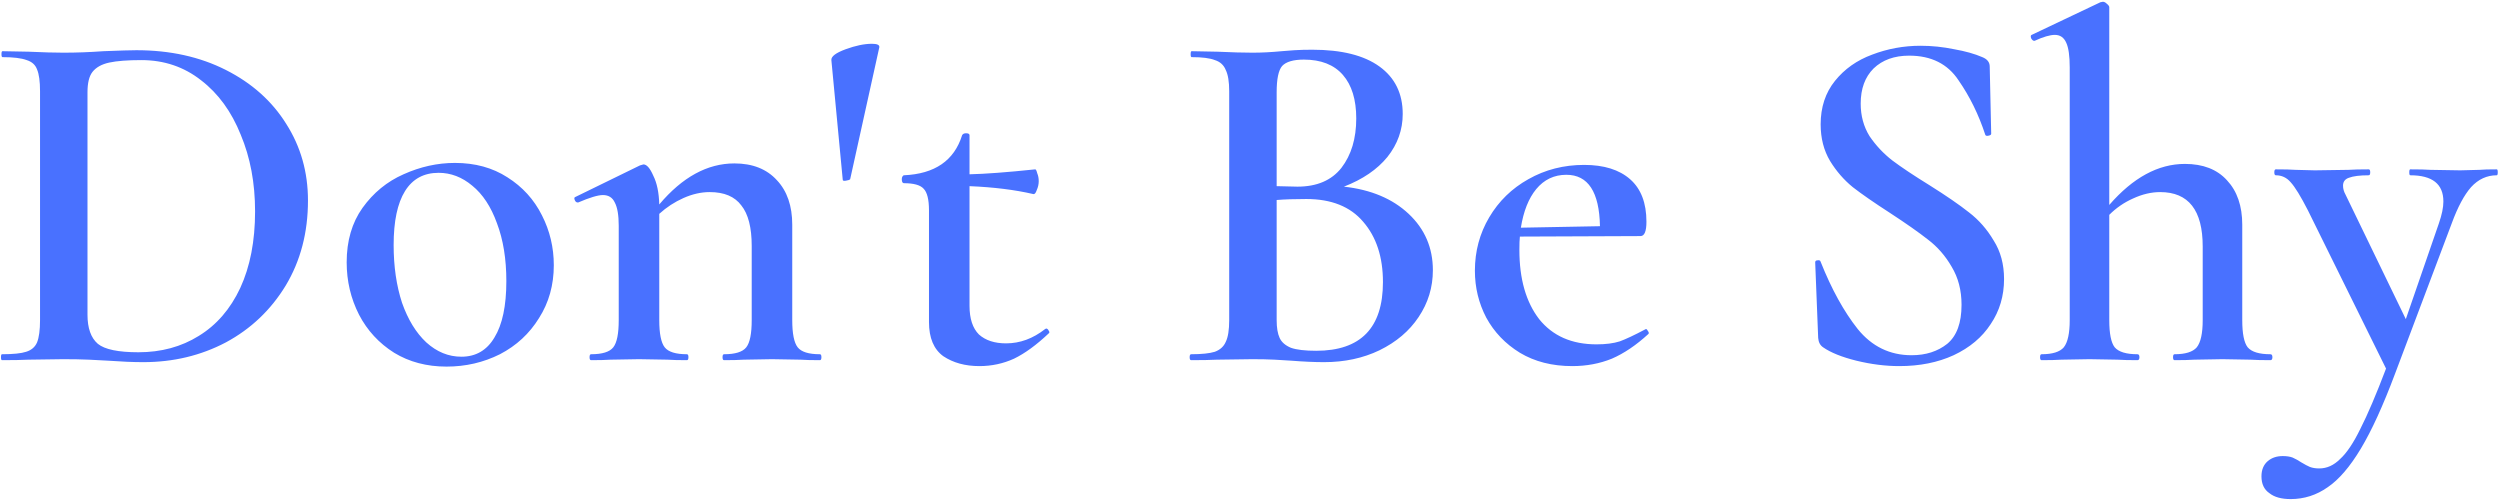 <svg width="354" height="71" viewBox="0 0 354 71" fill="none" xmlns="http://www.w3.org/2000/svg">
<path d="M20.299 51.28C18.852 51.28 17.172 51.21 15.259 51.07C14.559 51.023 13.672 50.977 12.599 50.93C11.526 50.883 10.312 50.86 8.959 50.86L3.989 50.93C3.102 50.977 1.866 51 0.279 51C0.186 51 0.139 50.86 0.139 50.58C0.139 50.3 0.186 50.16 0.279 50.16C1.866 50.16 3.009 50.043 3.709 49.81C4.456 49.577 4.969 49.133 5.249 48.48C5.529 47.78 5.669 46.73 5.669 45.33V12.92C5.669 11.52 5.529 10.493 5.249 9.84C5.016 9.187 4.526 8.743 3.779 8.51C3.032 8.23 1.889 8.09 0.349 8.09C0.256 8.09 0.209 7.95 0.209 7.67C0.209 7.39 0.256 7.25 0.349 7.25L4.059 7.32C6.112 7.413 7.746 7.46 8.959 7.46C10.826 7.46 12.716 7.39 14.629 7.25C16.962 7.157 18.526 7.11 19.319 7.11C24.079 7.11 28.302 8.043 31.989 9.91C35.676 11.777 38.522 14.32 40.529 17.54C42.582 20.76 43.609 24.377 43.609 28.39C43.609 32.917 42.559 36.93 40.459 40.43C38.359 43.883 35.536 46.567 31.989 48.48C28.442 50.347 24.546 51.28 20.299 51.28ZM19.599 49.88C22.819 49.88 25.666 49.11 28.139 47.57C30.659 46.03 32.619 43.767 34.019 40.78C35.419 37.747 36.119 34.13 36.119 29.93C36.119 25.917 35.442 22.3 34.089 19.08C32.782 15.813 30.916 13.247 28.489 11.38C26.062 9.467 23.239 8.51 20.019 8.51C18.059 8.51 16.542 8.627 15.469 8.86C14.396 9.093 13.602 9.537 13.089 10.19C12.622 10.797 12.389 11.753 12.389 13.06V44.56C12.389 46.473 12.879 47.85 13.859 48.69C14.839 49.483 16.752 49.88 19.599 49.88ZM63.229 51.91C60.429 51.91 57.956 51.257 55.809 49.95C53.663 48.597 52.006 46.8 50.839 44.56C49.673 42.273 49.089 39.8 49.089 37.14C49.089 34.107 49.836 31.54 51.329 29.44C52.869 27.293 54.806 25.707 57.139 24.68C59.519 23.607 61.946 23.07 64.419 23.07C67.266 23.07 69.739 23.747 71.839 25.1C73.986 26.453 75.619 28.25 76.739 30.49C77.859 32.683 78.419 35.04 78.419 37.56C78.419 40.36 77.719 42.857 76.319 45.05C74.966 47.243 73.123 48.947 70.789 50.16C68.456 51.327 65.936 51.91 63.229 51.91ZM65.329 50.51C67.383 50.51 68.946 49.6 70.019 47.78C71.139 45.96 71.699 43.3 71.699 39.8C71.699 36.673 71.256 33.943 70.369 31.61C69.529 29.277 68.363 27.503 66.869 26.29C65.423 25.077 63.836 24.47 62.109 24.47C60.009 24.47 58.423 25.333 57.349 27.06C56.276 28.787 55.739 31.33 55.739 34.69C55.739 37.723 56.136 40.453 56.929 42.88C57.769 45.26 58.913 47.127 60.359 48.48C61.853 49.833 63.509 50.51 65.329 50.51ZM116.102 50.16C116.242 50.16 116.312 50.3 116.312 50.58C116.312 50.86 116.242 51 116.102 51C114.936 51 114.026 50.977 113.372 50.93L109.312 50.86L105.322 50.93C104.622 50.977 103.689 51 102.522 51C102.382 51 102.312 50.86 102.312 50.58C102.312 50.3 102.382 50.16 102.522 50.16C104.109 50.16 105.159 49.833 105.672 49.18C106.186 48.527 106.442 47.243 106.442 45.33V34.83C106.442 32.217 105.952 30.303 104.972 29.09C104.039 27.83 102.546 27.2 100.492 27.2C99.279 27.2 98.042 27.48 96.782 28.04C95.522 28.6 94.379 29.347 93.352 30.28V45.33C93.352 47.243 93.609 48.527 94.122 49.18C94.636 49.833 95.686 50.16 97.272 50.16C97.412 50.16 97.482 50.3 97.482 50.58C97.482 50.86 97.412 51 97.272 51C96.106 51 95.196 50.977 94.542 50.93L90.482 50.86L86.422 50.93C85.769 50.977 84.859 51 83.692 51C83.552 51 83.482 50.86 83.482 50.58C83.482 50.3 83.552 50.16 83.692 50.16C85.279 50.16 86.329 49.833 86.842 49.18C87.356 48.527 87.612 47.243 87.612 45.33V31.96C87.612 30.467 87.426 29.37 87.052 28.67C86.726 27.97 86.166 27.62 85.372 27.62C84.672 27.62 83.506 27.97 81.872 28.67H81.802C81.616 28.67 81.476 28.553 81.382 28.32C81.289 28.087 81.312 27.947 81.452 27.9L90.622 23.42C90.902 23.327 91.066 23.28 91.112 23.28C91.579 23.28 92.046 23.817 92.512 24.89C93.026 25.917 93.306 27.27 93.352 28.95C96.619 25.077 100.166 23.14 103.992 23.14C106.559 23.14 108.566 23.933 110.012 25.52C111.459 27.06 112.182 29.16 112.182 31.82V45.33C112.182 47.243 112.439 48.527 112.952 49.18C113.466 49.833 114.516 50.16 116.102 50.16ZM117.722 8.51C117.675 7.997 118.352 7.483 119.752 6.97C121.152 6.457 122.389 6.2 123.462 6.2C124.209 6.2 124.559 6.363 124.512 6.69L120.382 25.38C120.289 25.473 120.079 25.543 119.752 25.59C119.472 25.637 119.332 25.59 119.332 25.45L117.722 8.51ZM148.134 46.52C148.274 46.52 148.391 46.613 148.484 46.8C148.624 46.987 148.624 47.127 148.484 47.22C146.758 48.853 145.124 50.043 143.584 50.79C142.044 51.49 140.411 51.84 138.684 51.84C136.678 51.84 134.974 51.373 133.574 50.44C132.221 49.46 131.544 47.85 131.544 45.61V29.79C131.544 28.25 131.288 27.223 130.774 26.71C130.308 26.197 129.374 25.94 127.974 25.94C127.928 25.94 127.858 25.893 127.764 25.8C127.718 25.66 127.694 25.52 127.694 25.38C127.694 25.24 127.718 25.123 127.764 25.03C127.858 24.89 127.928 24.82 127.974 24.82C132.361 24.633 135.114 22.743 136.234 19.15C136.328 18.963 136.514 18.87 136.794 18.87C137.121 18.87 137.284 18.963 137.284 19.15V24.68C139.478 24.633 142.581 24.4 146.594 23.98C146.688 23.98 146.781 24.167 146.874 24.54C147.014 24.867 147.084 25.24 147.084 25.66C147.084 26.08 146.991 26.5 146.804 26.92C146.664 27.34 146.501 27.527 146.314 27.48C143.701 26.873 140.691 26.5 137.284 26.36V43.3C137.284 45.12 137.728 46.473 138.614 47.36C139.548 48.2 140.831 48.62 142.464 48.62C144.424 48.62 146.268 47.943 147.994 46.59L148.134 46.52ZM190.295 26.43C194.121 26.85 197.178 28.133 199.465 30.28C201.751 32.427 202.895 35.087 202.895 38.26C202.895 40.687 202.218 42.903 200.865 44.91C199.558 46.87 197.715 48.433 195.335 49.6C193.001 50.72 190.388 51.28 187.495 51.28C186.141 51.28 184.578 51.21 182.805 51.07C182.198 51.023 181.428 50.977 180.495 50.93C179.561 50.883 178.511 50.86 177.345 50.86L172.305 50.93C171.418 50.977 170.205 51 168.665 51C168.525 51 168.455 50.86 168.455 50.58C168.455 50.3 168.525 50.16 168.665 50.16C170.158 50.16 171.278 50.043 172.025 49.81C172.771 49.53 173.285 49.063 173.565 48.41C173.891 47.757 174.055 46.73 174.055 45.33V12.92C174.055 11.567 173.891 10.563 173.565 9.91C173.285 9.21 172.771 8.743 172.025 8.51C171.325 8.23 170.228 8.09 168.735 8.09C168.641 8.09 168.595 7.95 168.595 7.67C168.595 7.39 168.641 7.25 168.735 7.25L172.375 7.32C174.428 7.413 176.085 7.46 177.345 7.46C178.651 7.46 180.028 7.39 181.475 7.25C181.988 7.203 182.595 7.157 183.295 7.11C184.041 7.063 184.881 7.04 185.815 7.04C189.968 7.04 193.141 7.833 195.335 9.42C197.528 11.007 198.625 13.247 198.625 16.14C198.625 18.38 197.901 20.41 196.455 22.23C195.008 24.003 192.955 25.403 190.295 26.43ZM184.625 8.44C183.131 8.44 182.105 8.743 181.545 9.35C181.031 9.957 180.775 11.193 180.775 13.06V26.36L183.715 26.43C186.468 26.43 188.545 25.543 189.945 23.77C191.345 21.95 192.045 19.617 192.045 16.77C192.045 14.11 191.415 12.057 190.155 10.61C188.895 9.163 187.051 8.44 184.625 8.44ZM186.375 49.67C192.675 49.67 195.825 46.427 195.825 39.94C195.825 36.393 194.891 33.547 193.025 31.4C191.205 29.253 188.521 28.18 184.975 28.18C183.295 28.18 181.895 28.227 180.775 28.32V45.33C180.775 46.403 180.915 47.243 181.195 47.85C181.475 48.457 182.011 48.923 182.805 49.25C183.598 49.53 184.788 49.67 186.375 49.67ZM233.065 46.59C233.158 46.59 233.252 46.683 233.345 46.87C233.485 47.057 233.508 47.197 233.415 47.29C231.688 48.877 229.962 50.043 228.235 50.79C226.508 51.49 224.642 51.84 222.635 51.84C219.788 51.84 217.315 51.21 215.215 49.95C213.162 48.69 211.575 47.033 210.455 44.98C209.382 42.927 208.845 40.71 208.845 38.33C208.845 35.577 209.522 33.057 210.875 30.77C212.228 28.483 214.072 26.687 216.405 25.38C218.785 24.027 221.422 23.35 224.315 23.35C227.115 23.35 229.285 24.027 230.825 25.38C232.365 26.733 233.135 28.74 233.135 31.4C233.135 32.753 232.855 33.43 232.295 33.43L215.215 33.5C215.168 33.92 215.145 34.55 215.145 35.39C215.145 39.497 216.078 42.763 217.945 45.19C219.858 47.57 222.565 48.76 226.065 48.76C227.372 48.76 228.468 48.62 229.355 48.34C230.242 48.013 231.432 47.453 232.925 46.66L233.065 46.59ZM221.795 24.75C220.068 24.75 218.645 25.427 217.525 26.78C216.452 28.087 215.728 29.907 215.355 32.24L226.555 32.03C226.462 27.177 224.875 24.75 221.795 24.75ZM263.474 14.67C263.474 16.397 263.894 17.937 264.734 19.29C265.621 20.597 266.694 21.74 267.954 22.72C269.261 23.7 271.011 24.867 273.204 26.22C275.584 27.713 277.451 28.997 278.804 30.07C280.204 31.143 281.371 32.473 282.304 34.06C283.284 35.6 283.774 37.42 283.774 39.52C283.774 41.9 283.144 44.023 281.884 45.89C280.671 47.757 278.921 49.227 276.634 50.3C274.394 51.327 271.827 51.84 268.934 51.84C266.974 51.84 264.944 51.583 262.844 51.07C260.791 50.557 259.227 49.927 258.154 49.18C257.734 48.9 257.501 48.457 257.454 47.85L257.034 37.21V37.14C257.034 36.953 257.151 36.86 257.384 36.86C257.617 36.813 257.757 36.883 257.804 37.07C259.344 40.943 261.094 44.117 263.054 46.59C265.061 49.063 267.604 50.3 270.684 50.3C272.691 50.3 274.371 49.763 275.724 48.69C277.077 47.57 277.754 45.727 277.754 43.16C277.754 41.107 277.287 39.31 276.354 37.77C275.467 36.23 274.347 34.947 272.994 33.92C271.687 32.893 269.891 31.633 267.604 30.14C265.364 28.693 263.614 27.48 262.354 26.5C261.094 25.473 260.021 24.237 259.134 22.79C258.247 21.297 257.804 19.57 257.804 17.61C257.804 15.183 258.481 13.13 259.834 11.45C261.187 9.77 262.937 8.533 265.084 7.74C267.277 6.9 269.564 6.48 271.944 6.48C273.531 6.48 275.117 6.643 276.704 6.97C278.291 7.25 279.621 7.623 280.694 8.09C281.394 8.37 281.744 8.813 281.744 9.42L281.954 18.94C281.954 19.08 281.814 19.173 281.534 19.22C281.301 19.267 281.161 19.22 281.114 19.08C280.181 16.233 278.921 13.667 277.334 11.38C275.794 9.047 273.461 7.88 270.334 7.88C268.234 7.88 266.554 8.487 265.294 9.7C264.081 10.913 263.474 12.57 263.474 14.67ZM321.493 50.16C321.679 50.16 321.773 50.3 321.773 50.58C321.773 50.86 321.679 51 321.493 51C320.326 51 319.393 50.977 318.693 50.93L314.703 50.86L310.713 50.93C310.013 50.977 309.079 51 307.913 51C307.773 51 307.703 50.86 307.703 50.58C307.703 50.3 307.773 50.16 307.913 50.16C309.453 50.16 310.503 49.833 311.063 49.18C311.623 48.48 311.903 47.197 311.903 45.33V34.9C311.903 29.767 309.896 27.2 305.883 27.2C304.623 27.2 303.339 27.503 302.033 28.11C300.773 28.67 299.653 29.44 298.673 30.42V45.33C298.673 47.243 298.929 48.527 299.443 49.18C300.003 49.833 301.076 50.16 302.663 50.16C302.849 50.16 302.943 50.3 302.943 50.58C302.943 50.86 302.849 51 302.663 51C301.496 51 300.563 50.977 299.863 50.93L295.873 50.86L291.883 50.93C291.183 50.977 290.249 51 289.083 51C288.943 51 288.873 50.86 288.873 50.58C288.873 50.3 288.943 50.16 289.083 50.16C290.623 50.16 291.673 49.833 292.233 49.18C292.793 48.48 293.073 47.197 293.073 45.33V9.56C293.073 7.927 292.909 6.76 292.583 6.06C292.256 5.313 291.719 4.94 290.973 4.94C290.273 4.94 289.316 5.22 288.103 5.78H288.033C287.893 5.78 287.753 5.663 287.613 5.43C287.519 5.15 287.543 4.987 287.683 4.94L297.413 0.32L297.763 0.25C297.949 0.25 298.136 0.343 298.323 0.53C298.556 0.717 298.673 0.88 298.673 1.02V29.02C302.033 25.147 305.603 23.21 309.383 23.21C311.949 23.21 313.933 23.98 315.333 25.52C316.779 27.06 317.503 29.16 317.503 31.82V45.33C317.503 47.243 317.759 48.527 318.273 49.18C318.833 49.833 319.906 50.16 321.493 50.16ZM353.543 23.98C353.636 23.98 353.683 24.12 353.683 24.4C353.683 24.68 353.636 24.82 353.543 24.82C352.143 24.82 350.929 25.38 349.903 26.5C348.923 27.62 348.013 29.323 347.173 31.61L339.123 52.96C337.443 57.44 335.833 60.963 334.293 63.53C332.753 66.097 331.189 67.917 329.603 68.99C328.016 70.11 326.266 70.67 324.353 70.67C323.046 70.67 322.043 70.39 321.343 69.83C320.596 69.317 320.223 68.523 320.223 67.45C320.223 66.517 320.526 65.793 321.133 65.28C321.693 64.813 322.393 64.58 323.233 64.58C323.793 64.58 324.259 64.65 324.633 64.79C325.053 64.977 325.473 65.21 325.893 65.49C326.359 65.77 326.756 65.98 327.083 66.12C327.456 66.26 327.899 66.33 328.413 66.33C329.486 66.33 330.466 65.887 331.353 65C332.286 64.16 333.243 62.737 334.223 60.73C335.249 58.723 336.463 55.877 337.863 52.19L326.803 29.79C325.776 27.783 324.959 26.453 324.353 25.8C323.793 25.147 323.093 24.82 322.253 24.82C322.113 24.82 322.043 24.68 322.043 24.4C322.043 24.12 322.113 23.98 322.253 23.98C323.466 23.98 324.399 24.003 325.053 24.05L327.783 24.12L332.543 24.05C333.243 24.003 334.199 23.98 335.413 23.98C335.553 23.98 335.623 24.12 335.623 24.4C335.623 24.68 335.553 24.82 335.413 24.82C334.153 24.82 333.219 24.937 332.613 25.17C332.053 25.357 331.773 25.73 331.773 26.29C331.773 26.71 331.889 27.13 332.123 27.55L340.663 45.19L345.353 31.61C345.773 30.397 345.983 29.37 345.983 28.53C345.983 26.057 344.419 24.82 341.293 24.82C341.199 24.82 341.153 24.68 341.153 24.4C341.153 24.12 341.199 23.98 341.293 23.98C342.553 23.98 343.509 24.003 344.163 24.05L348.363 24.12L351.093 24.05C351.606 24.003 352.423 23.98 353.543 23.98Z" fill="#4971FF"/>
</svg>
